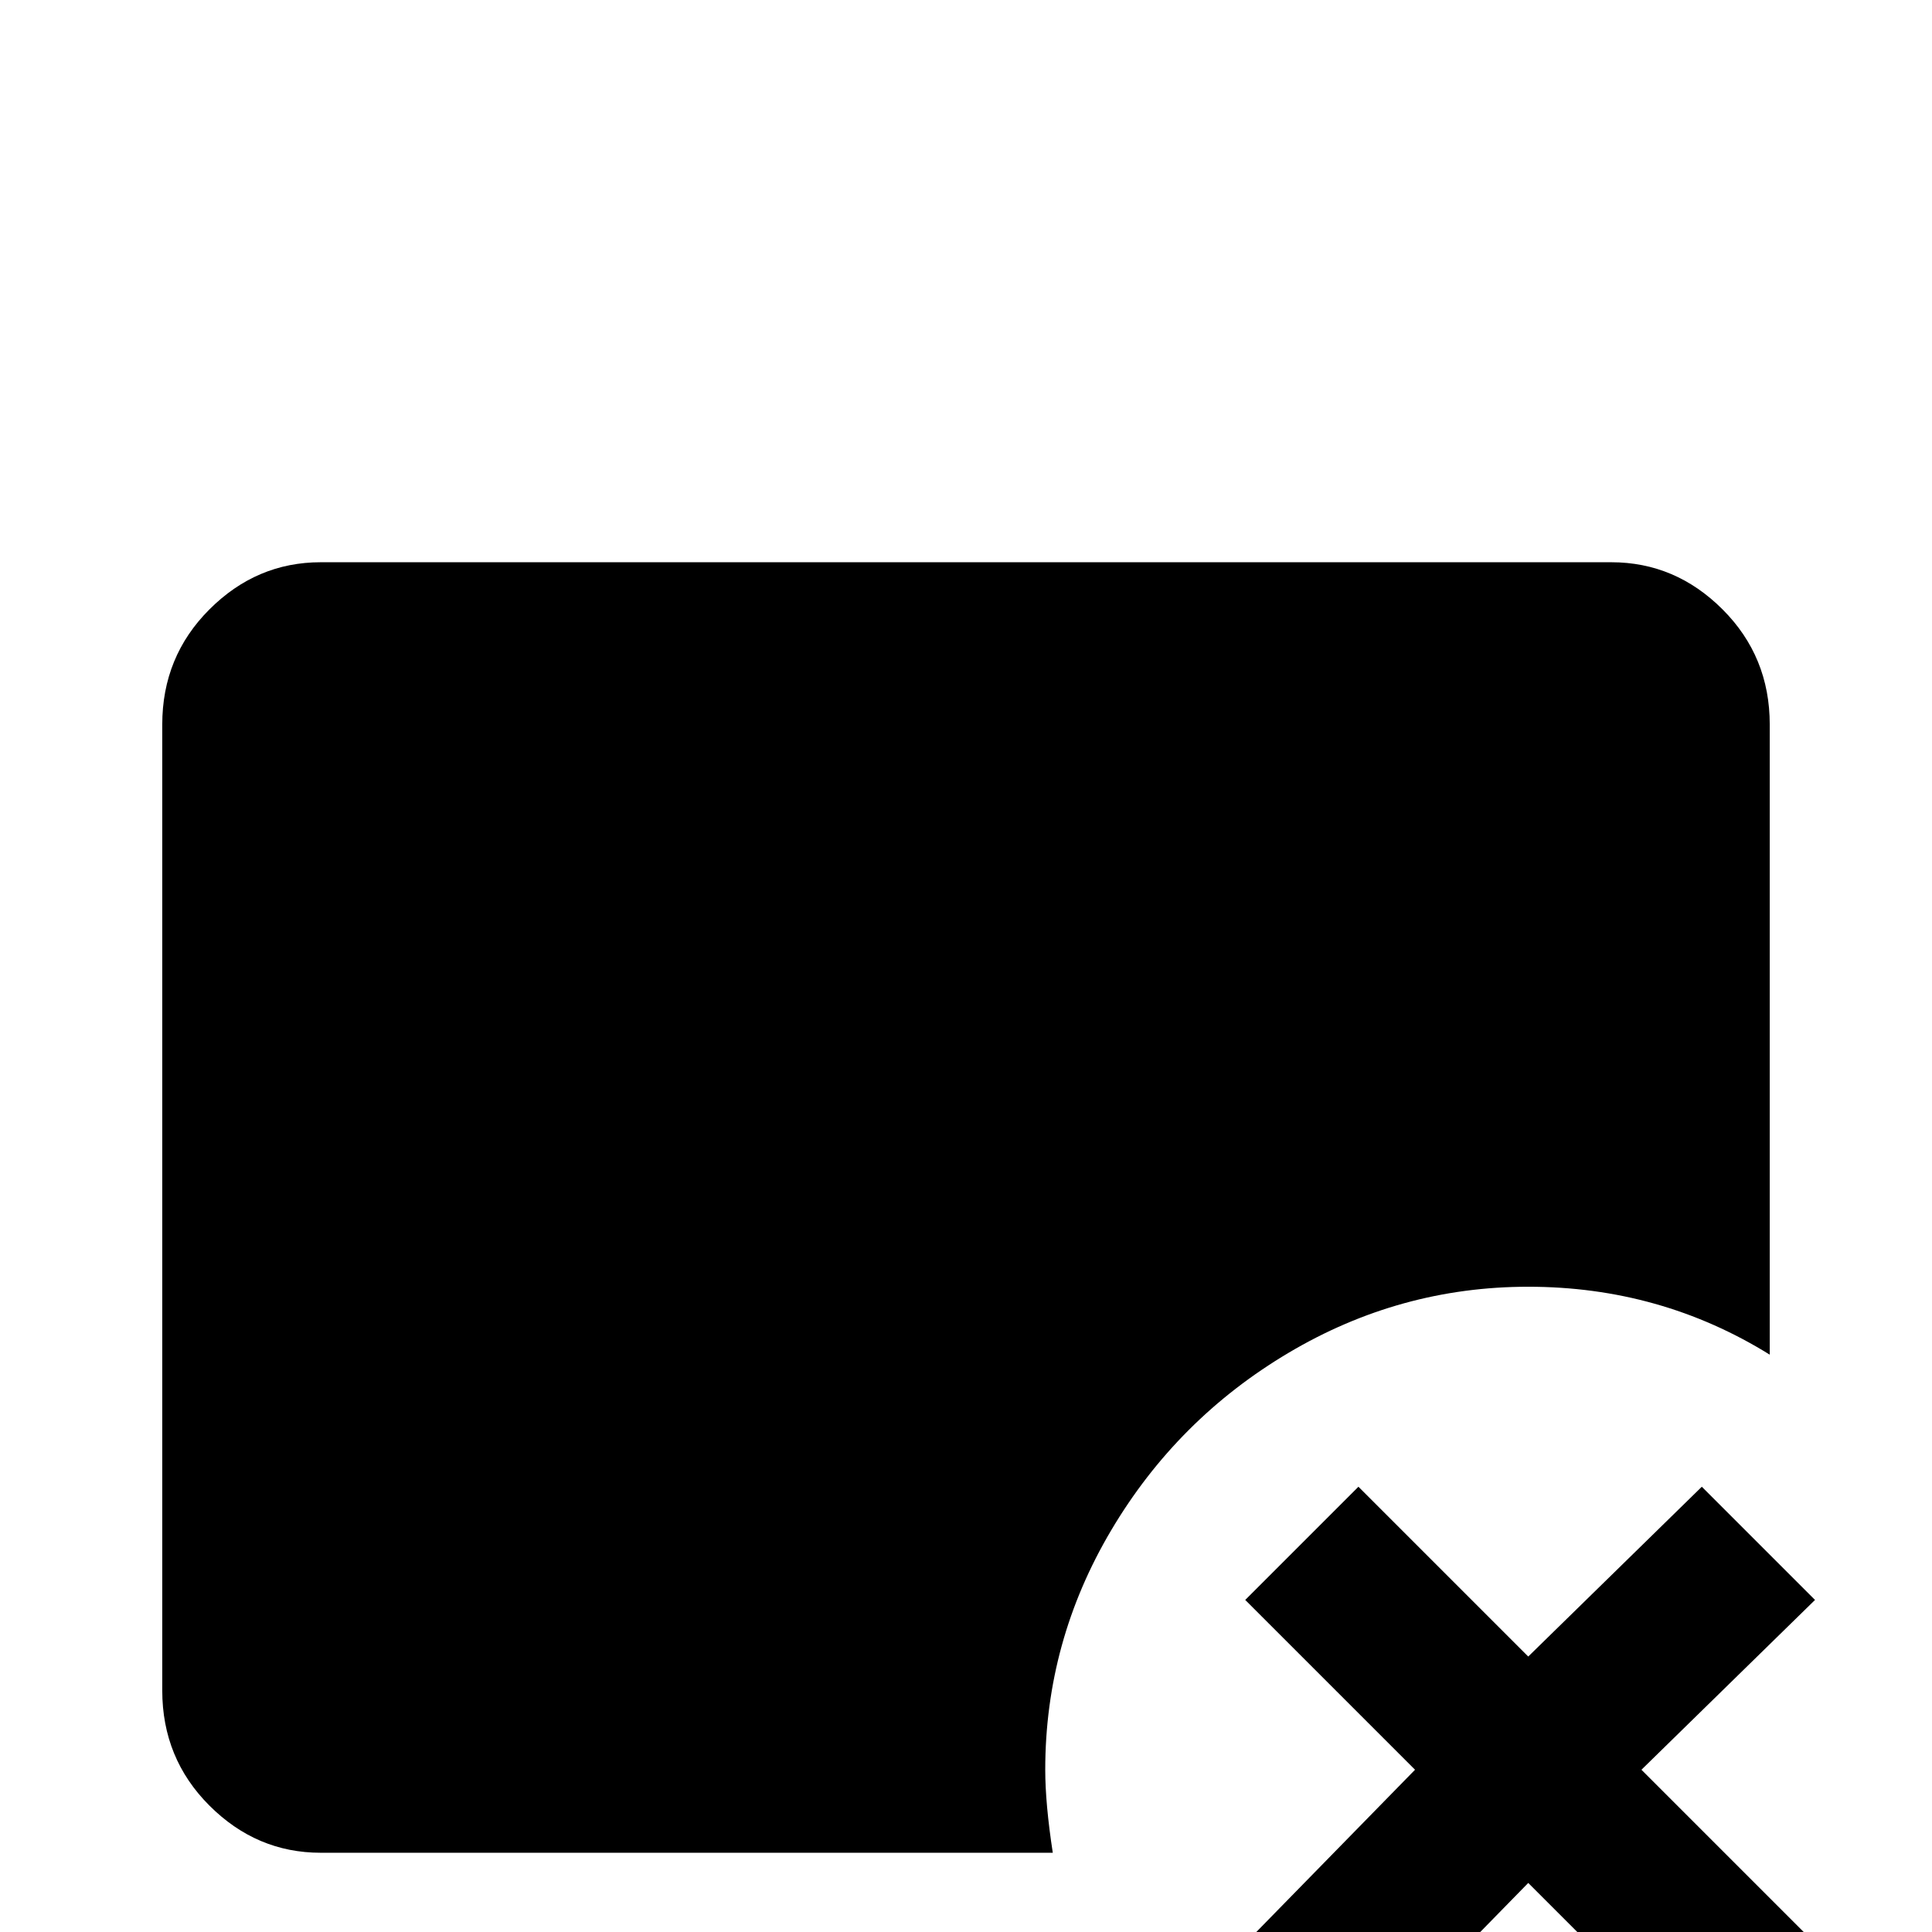 <svg xmlns="http://www.w3.org/2000/svg" viewBox="0 -512 512 512">
	<path fill="#000000" d="M435 -43L481 3L451 33L405 -13L360 33L330 3L375 -43L330 -88L360 -118L405 -73L451 -118L481 -88ZM405 -171Q440 -171 469 -153V-320Q469 -338 456.5 -350.5Q444 -363 427 -363H85Q68 -363 55.5 -350.5Q43 -338 43 -320V-64Q43 -46 55.5 -33.5Q68 -21 85 -21H279Q277 -34 277 -43Q277 -77 294.5 -106.5Q312 -136 341.5 -153.5Q371 -171 405 -171Z"/>
</svg>